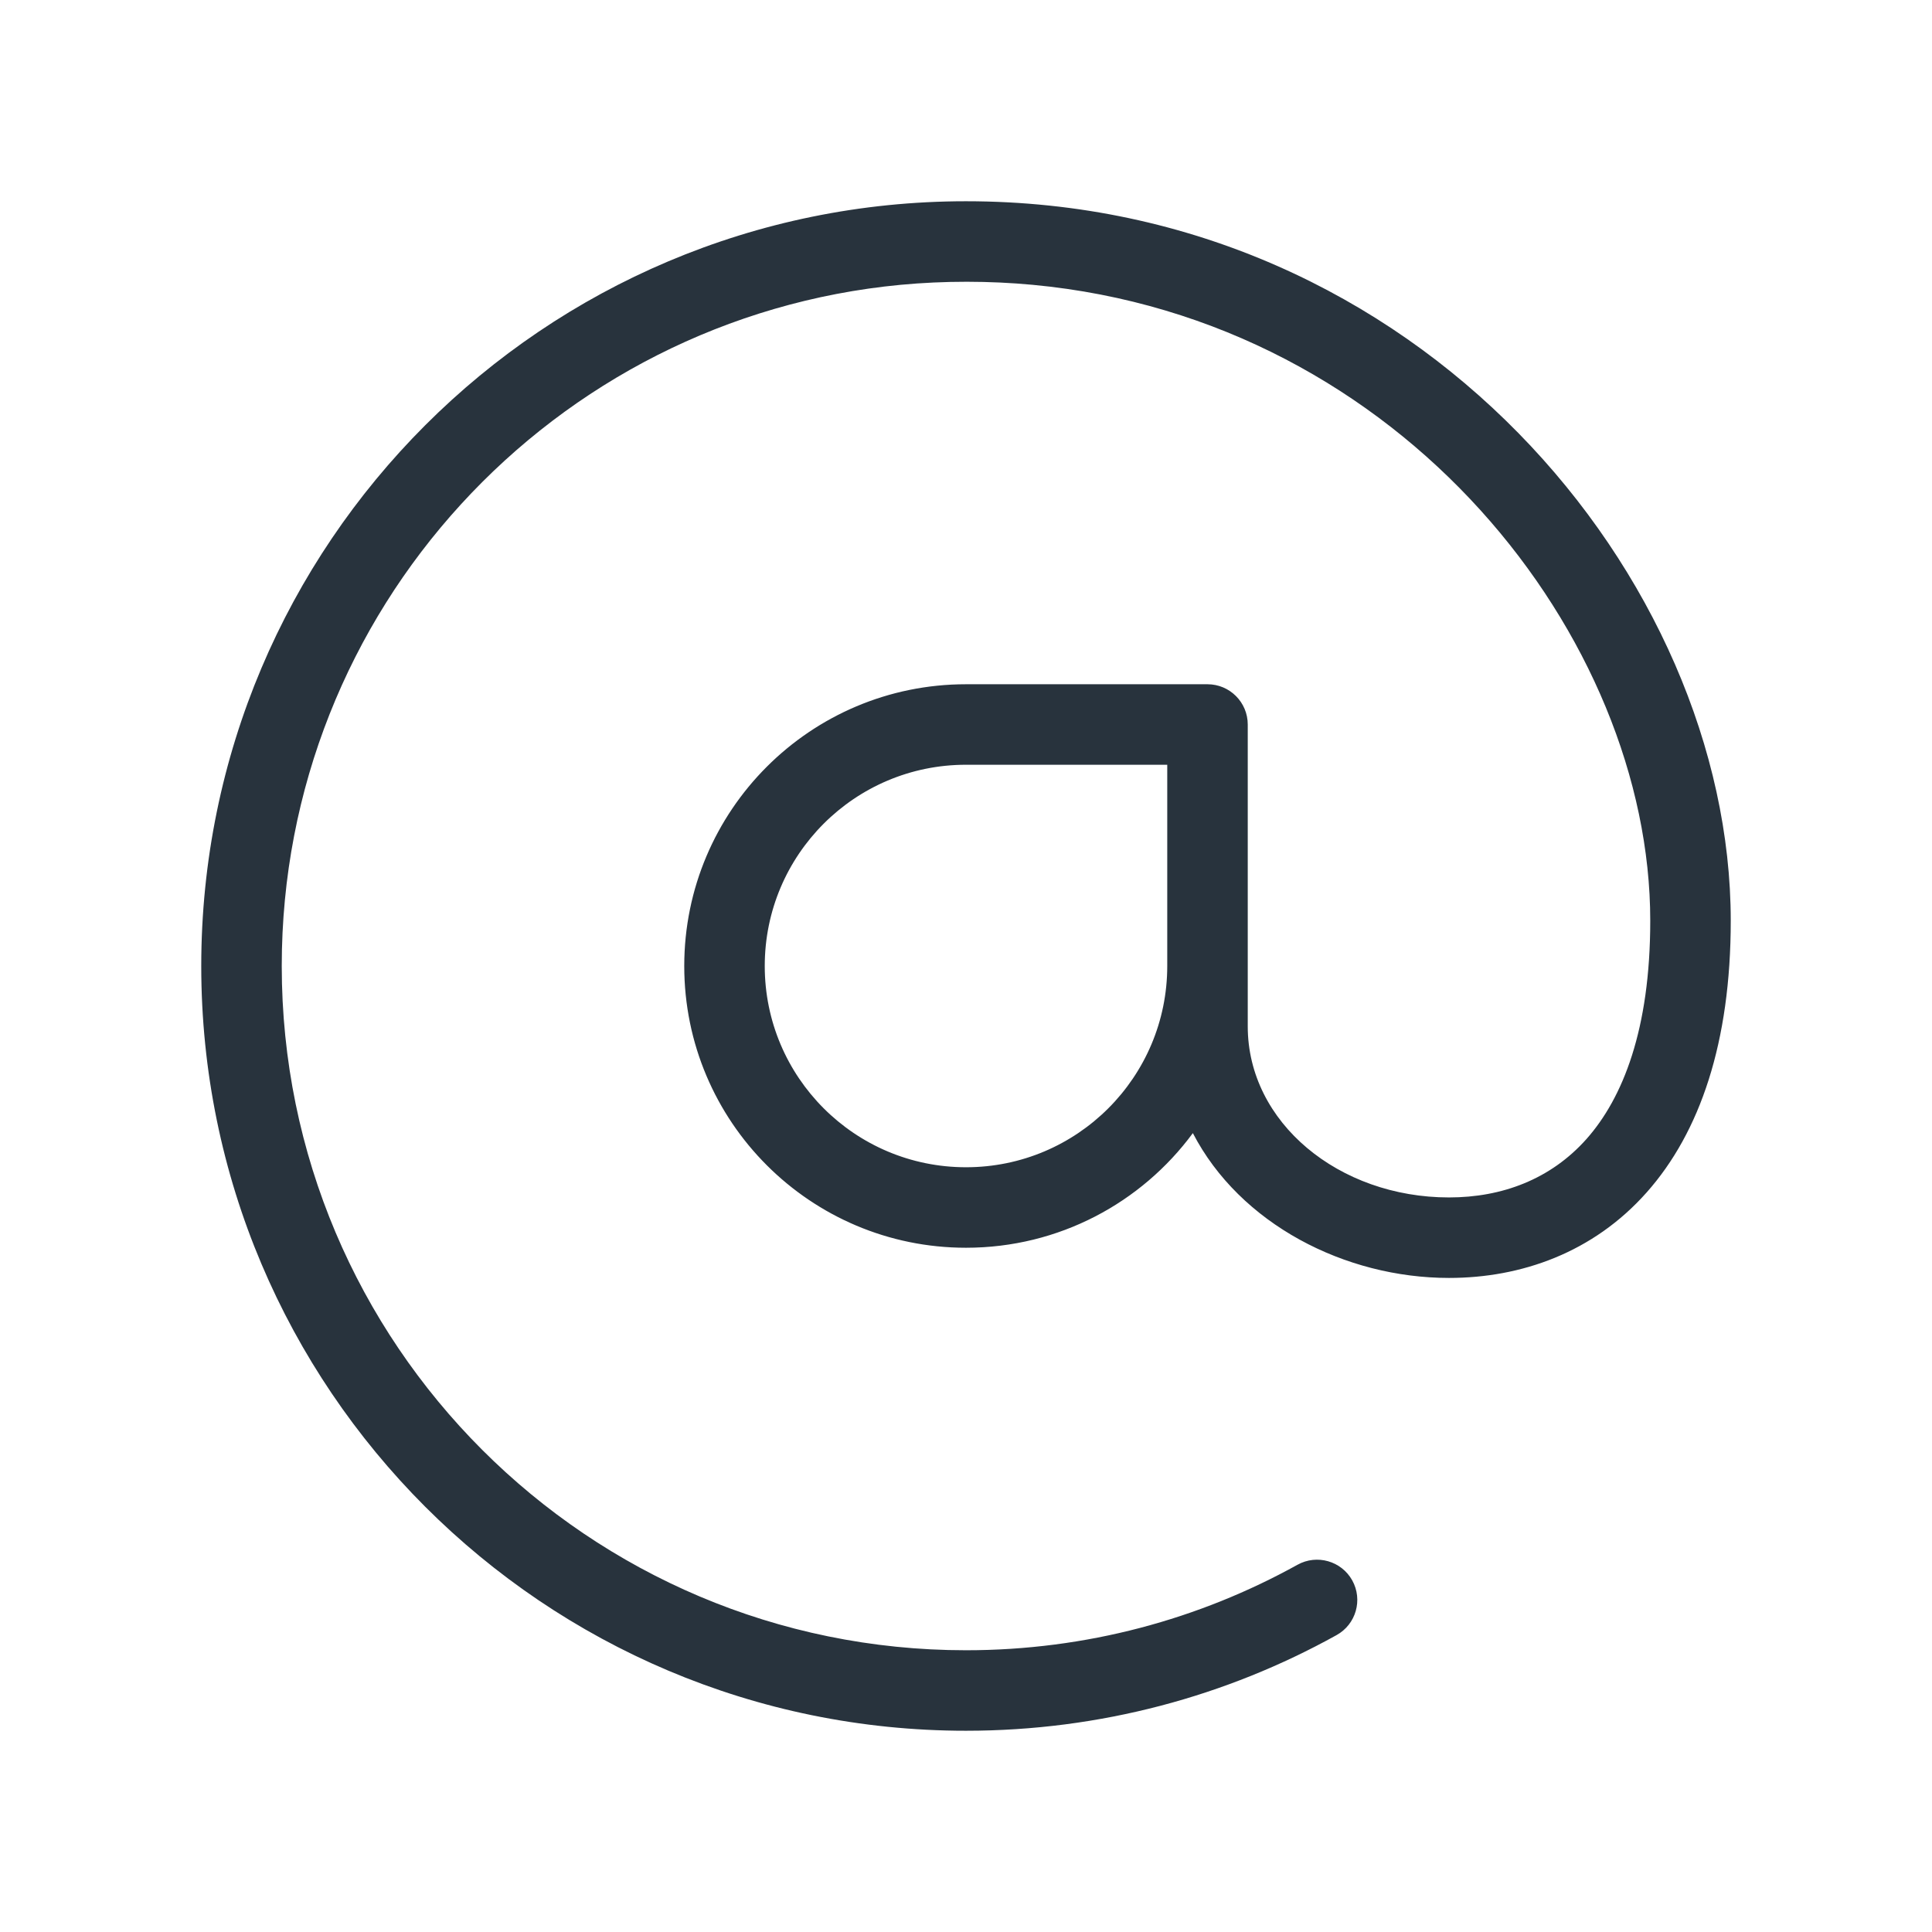 <svg width="24" height="24" viewBox="0 0 24 24" fill="none" xmlns="http://www.w3.org/2000/svg">
<path fill-rule="evenodd" clip-rule="evenodd" d="M3.5 12C3.5 16.694 7.306 20.5 12 20.5C13.495 20.5 14.898 20.114 16.118 19.438C16.359 19.304 16.664 19.391 16.798 19.632C16.932 19.874 16.845 20.178 16.603 20.312C15.239 21.069 13.669 21.5 12 21.5C6.753 21.5 2.5 17.247 2.5 12C2.5 6.753 6.753 2.5 12 2.5C17.628 2.5 21.5 7.196 21.5 11.438C21.5 12.949 21.118 14.066 20.456 14.812C19.791 15.562 18.895 15.875 18 15.875C16.708 15.875 15.403 15.205 14.818 14.076C14.181 14.94 13.156 15.5 12 15.5C10.067 15.5 8.5 13.933 8.5 12C8.5 10.067 10.067 8.5 12 8.5H15C15.276 8.5 15.5 8.724 15.5 9L15.5 12.75C15.5 13.945 16.632 14.875 18 14.875C18.658 14.875 19.263 14.65 19.709 14.148C20.159 13.64 20.5 12.789 20.5 11.438C20.5 7.936 17.429 3.968 12.827 3.538C12.293 3.488 11.729 3.487 11.188 3.538C6.874 3.947 3.5 7.58 3.5 12ZM12 14.5C13.381 14.5 14.5 13.381 14.5 12V9.5H12C10.619 9.5 9.5 10.619 9.5 12C9.5 13.381 10.619 14.5 12 14.5Z" fill="#28333D"/>
</svg>
